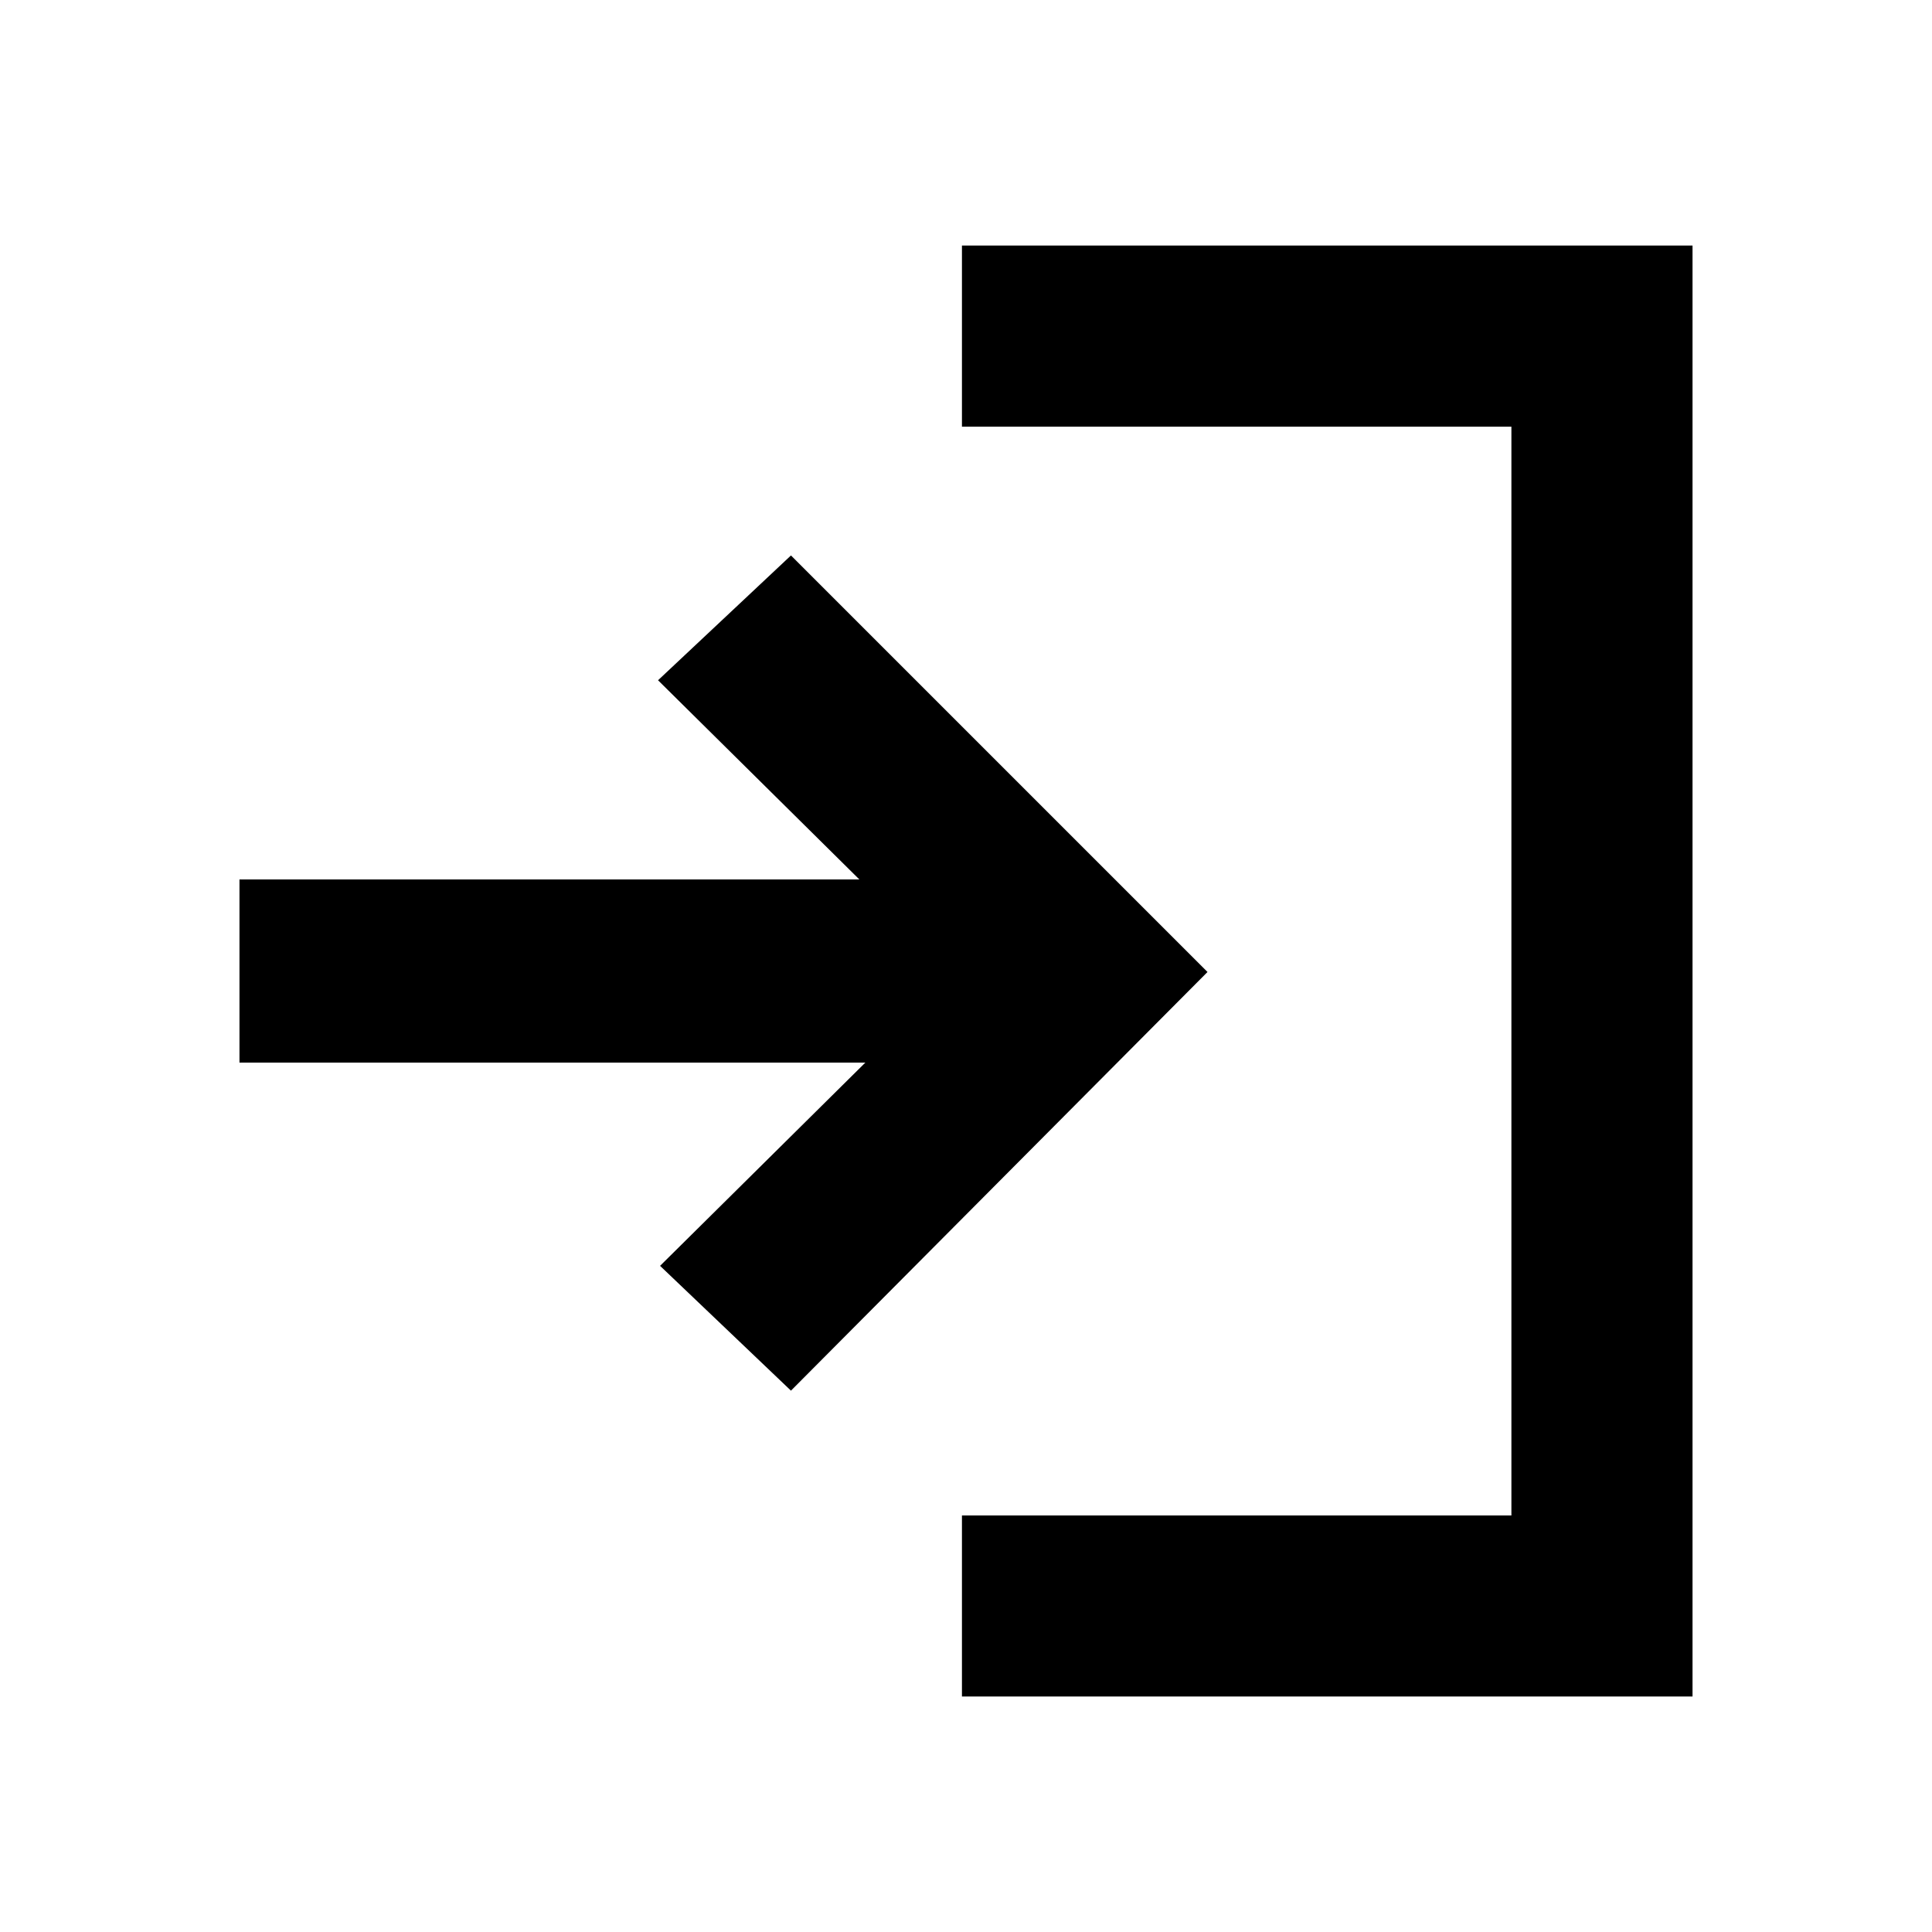 <svg xmlns="http://www.w3.org/2000/svg" height="20" width="20"><path d="m8.188 14.396-1.355-1.292L8.958 11H2.479V9.104h6.417L6.812 7.042 8.188 5.75l4.312 4.312Zm1.77 3.166v-1.874h5.688V4.417H9.958V2.542h7.563v15.02Z"/></svg>